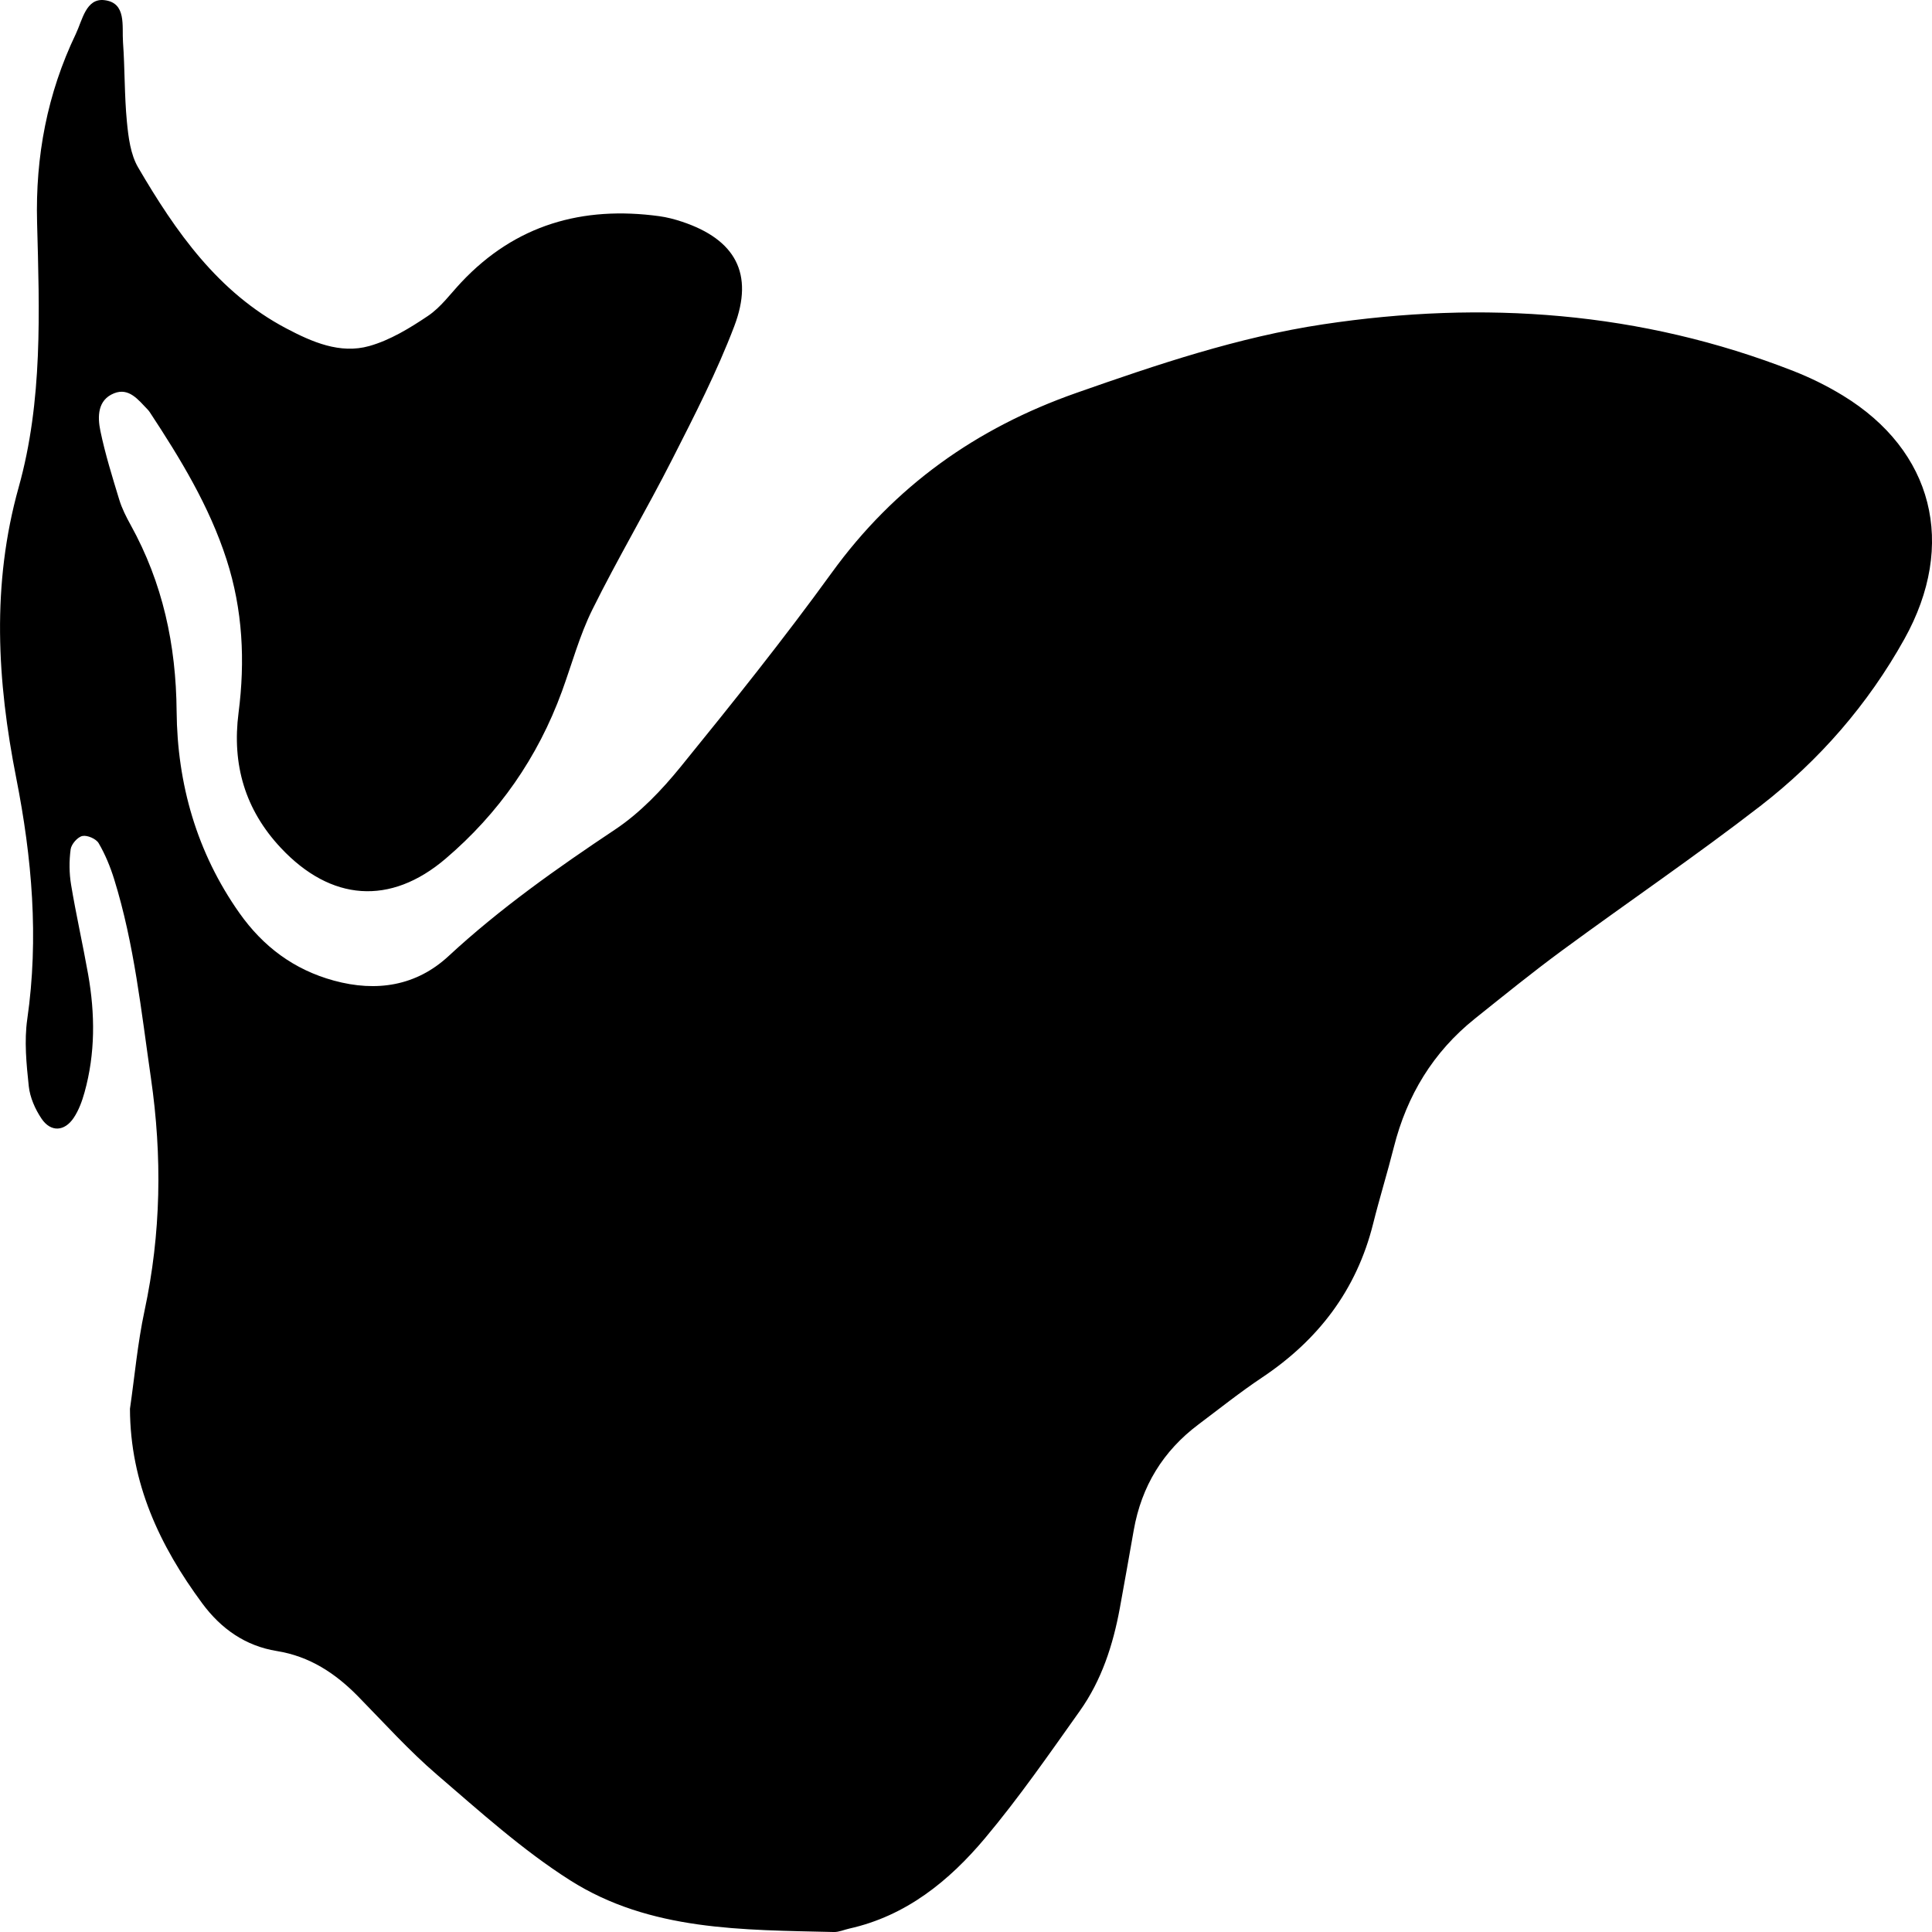 <?xml version="1.0" encoding="UTF-8"?>
<svg id="Layer_1" xmlns="http://www.w3.org/2000/svg" viewBox="0 0 1080 1080">
  <path d="M72.64,787.57c2.65-18.27,4.28-36.77,8.14-54.78,9.27-43.26,9.95-86.31,3.59-130.16-5.41-37.36-9.3-74.89-20.54-111.1-2.17-6.99-5.01-13.92-8.69-20.2-1.43-2.45-6.37-4.59-9.1-4-2.69.58-6.17,4.58-6.55,7.45-.87,6.49-.83,13.34.25,19.81,2.79,16.76,6.56,33.35,9.53,50.08,3.91,22.11,4.06,44.22-2.03,66.02-1.37,4.92-3.22,9.97-6.02,14.16-5.15,7.72-12.81,8.14-17.97.53-3.59-5.3-6.5-11.91-7.17-18.21-1.32-12.42-2.59-25.28-.83-37.51,6.53-45.39,2.62-90.17-6.16-134.66-10.74-54.38-13.87-108.25,1.35-162.61,13.54-48.36,11.6-98.35,10.29-147.95-.98-37.05,5.69-72.18,21.66-105.49C46.05,11.27,48.05-1.09,58.31.08c12.57,1.44,9.79,14.5,10.45,23.57,1.07,14.76.75,29.63,2.17,44.34.84,8.71,2.02,18.32,6.29,25.62,21.03,35.93,44.71,69.88,82.77,89.95,14.43,7.61,30.08,14.49,46.46,9.87,11.62-3.28,22.63-10,32.81-16.85,7.18-4.83,12.58-12.38,18.65-18.83,30.31-32.18,67.76-42.72,110.56-36.91,4.34.59,8.67,1.72,12.83,3.11,29.7,9.9,40.34,28.96,29.16,58.4-9.69,25.49-22.25,49.94-34.63,74.3-14.38,28.3-30.6,55.66-44.69,84.1-7.18,14.48-11.43,30.43-17.01,45.72-13.5,36.96-35.32,68.25-65.08,93.58-30.93,26.34-64.07,23.74-92-6.01-20.07-21.37-27.44-46.65-23.7-75.59,3.74-29,2.36-57.59-6.7-85.65-9.66-29.92-25.8-56.35-42.89-82.33-.4-.61-.88-1.19-1.39-1.72-5.13-5.31-10.32-12.2-18.59-8.9-9.29,3.71-9.32,13.08-7.67,21.03,2.7,12.99,6.68,25.74,10.55,38.45,1.5,4.91,3.88,9.62,6.38,14.13,17.93,32.42,25.37,66.95,25.69,104.19.35,40.61,11.28,79,35.1,112.74,13.23,18.73,30.45,31.67,52.82,37.78,23.9,6.53,46.09,2.96,64.06-13.68,28.86-26.72,60.62-49.11,93.2-70.83,13.86-9.24,26.01-22,36.62-35.06,28.87-35.53,57.54-71.33,84.39-108.41,35.1-48.46,80.85-80.91,136.68-100.52,45.21-15.88,90.61-31.22,138.04-38.37,89.64-13.52,177.65-7.25,262.8,26.07,9.56,3.74,18.92,8.36,27.69,13.71,50.53,30.8,63.9,83.23,34.44,136.12-20.41,36.64-47.63,67.91-80.55,93.38-36.14,27.95-73.98,53.67-110.8,80.74-16.61,12.22-32.65,25.23-48.76,38.12-23.31,18.65-37.98,42.86-45.29,71.82-3.62,14.35-8.01,28.5-11.6,42.85-9.26,37.06-30.69,64.98-62.07,85.93-12.24,8.17-23.79,17.4-35.58,26.25-19.79,14.85-31.81,34.54-36.14,59-2.58,14.57-5.12,29.14-7.8,43.69-3.79,20.59-10.2,40.34-22.37,57.46-17.12,24.09-34,48.48-52.95,71.07-20.13,24-44.2,43.52-75.95,50.59-2.87.64-5.74,1.98-8.58,1.91-50.82-1.23-102.67-.47-147.48-28.93-26.57-16.88-50.37-38.4-74.4-59.04-15.63-13.42-29.54-28.89-44.01-43.66-12.72-12.99-27.14-22.48-45.45-25.43-17.62-2.84-31.25-12.45-41.77-26.69-23.8-32.22-40.21-67.14-40.38-108.68Z"/>
</svg>